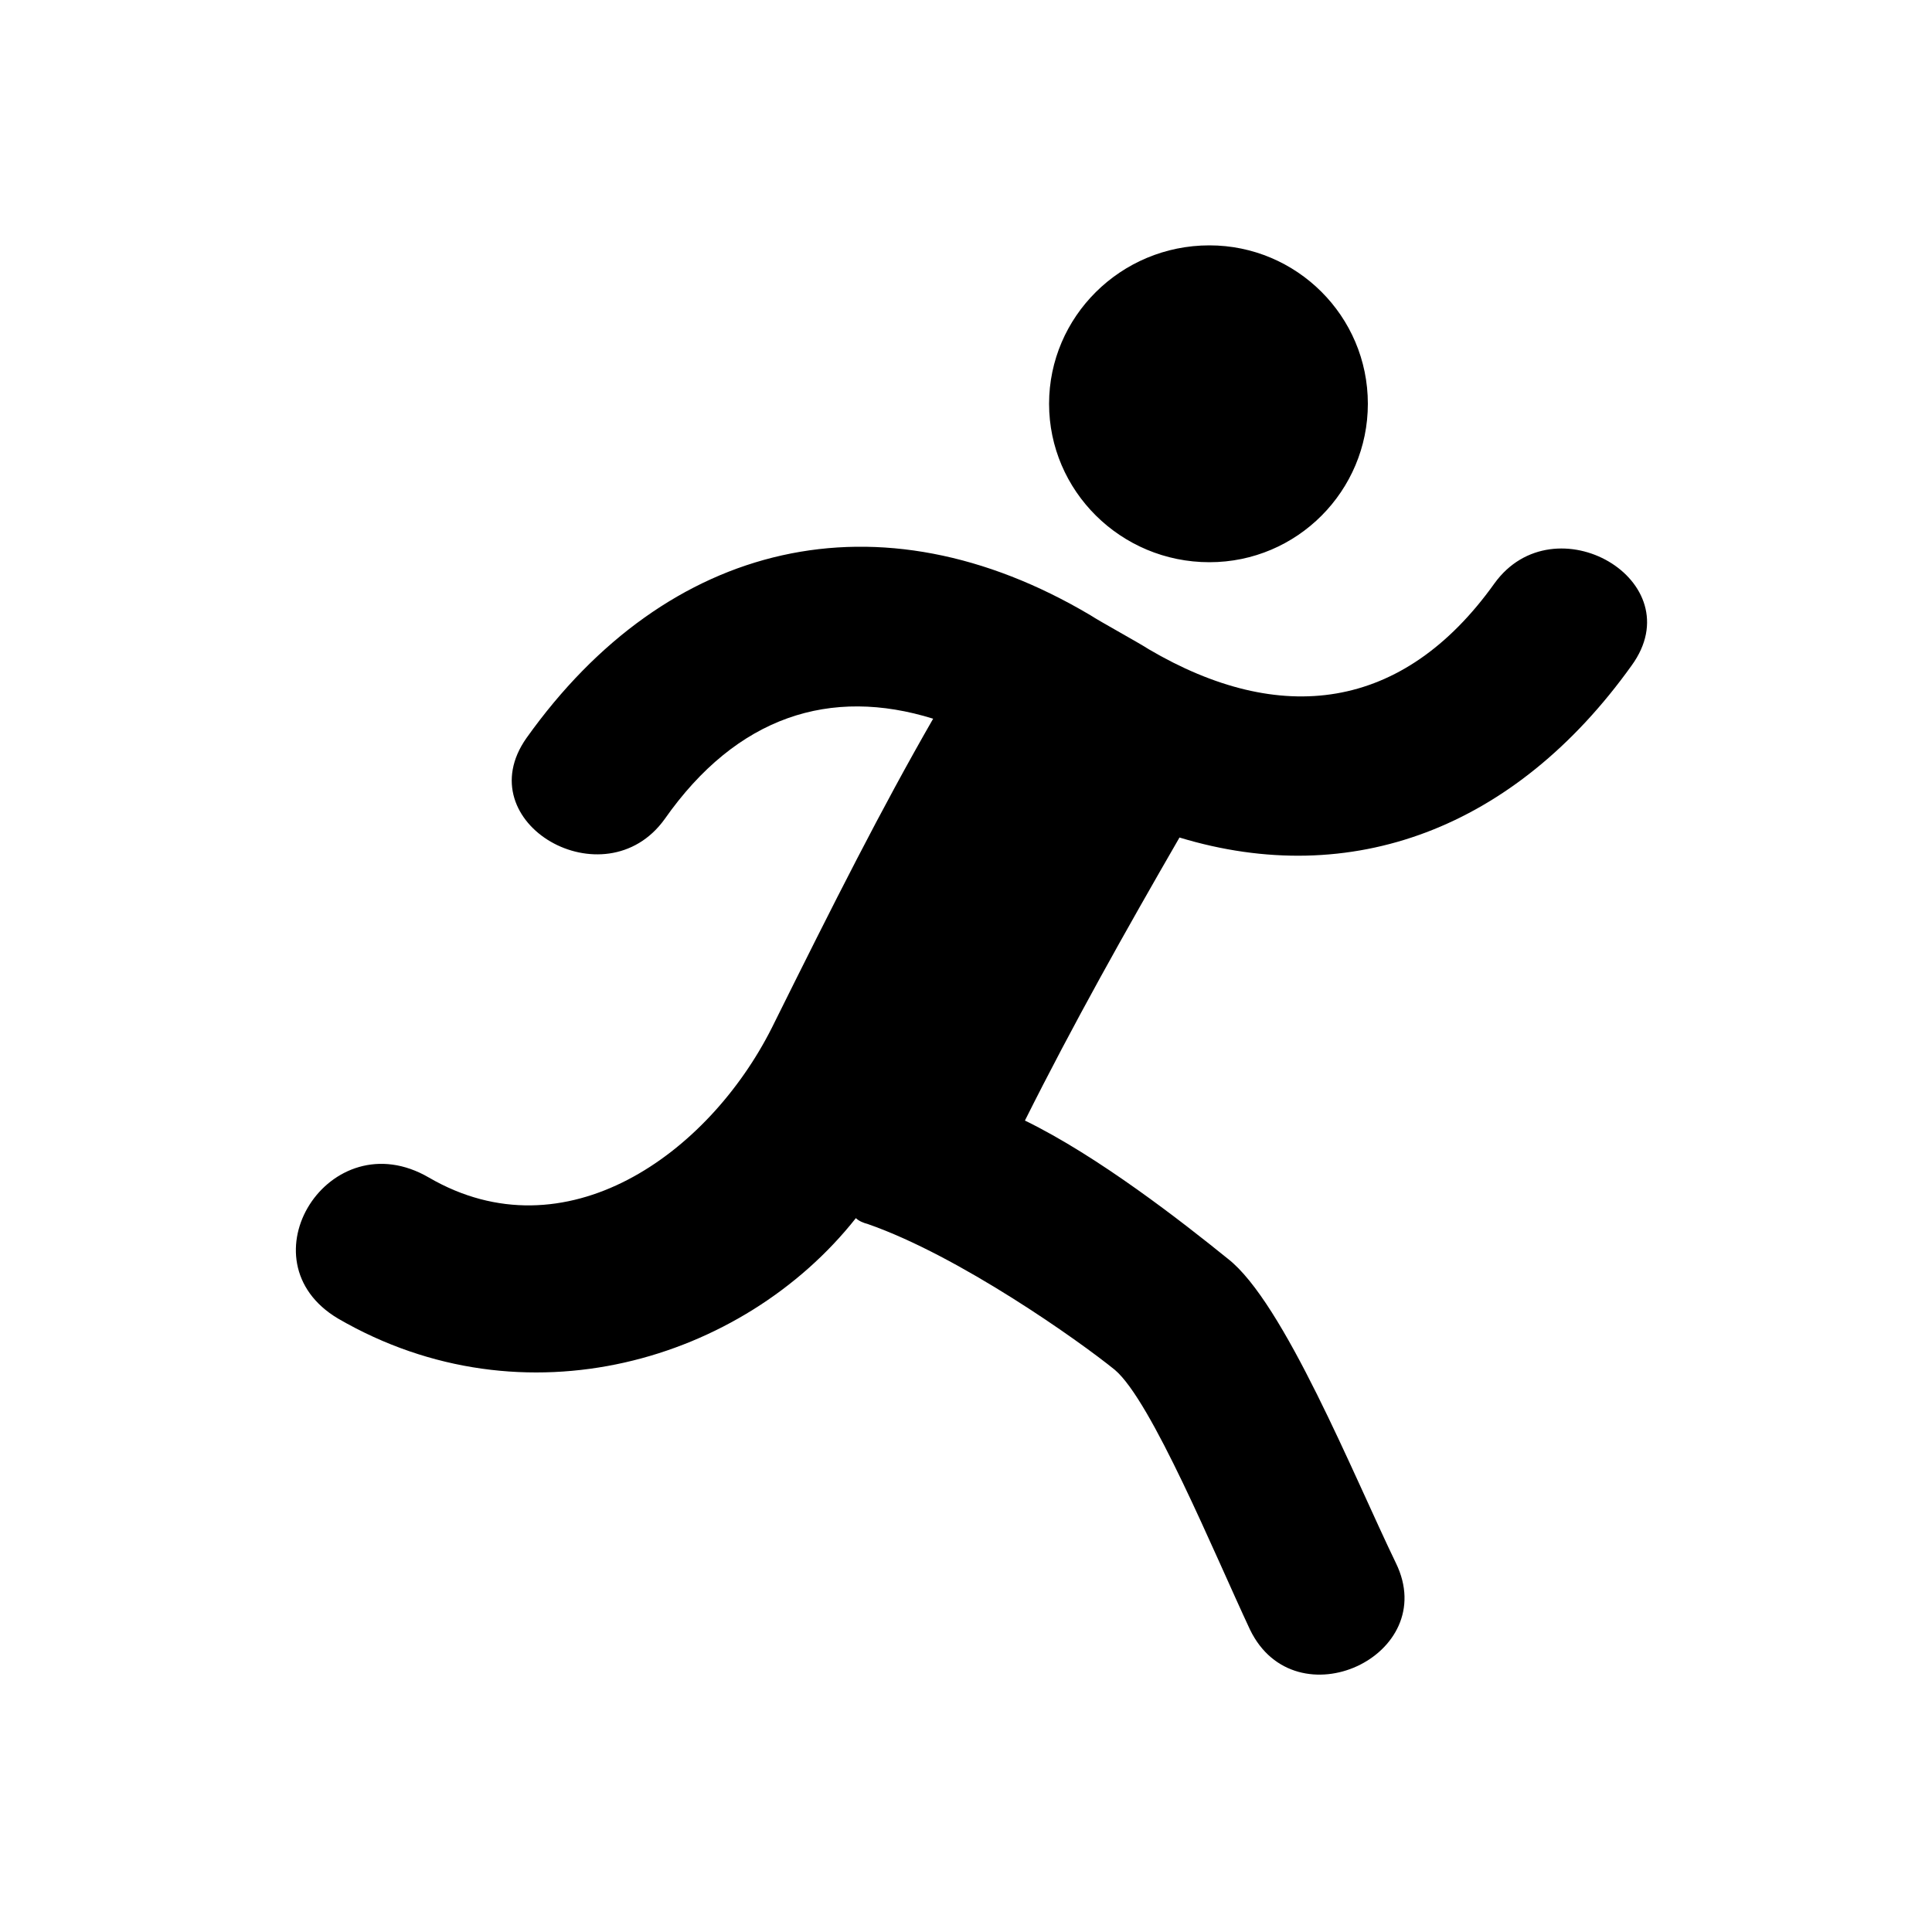 <?xml version="1.0" encoding="utf-8"?>
<!-- Generator: Adobe Illustrator 19.0.0, SVG Export Plug-In . SVG Version: 6.00 Build 0)  -->
<svg version="1.1" id="Layer_1" xmlns="http://www.w3.org/2000/svg" xmlns:xlink="http://www.w3.org/1999/xlink" x="0px" y="0px"
	 viewBox="0 0 200 200" style="enable-background:new 0 0 200 200;" xml:space="preserve">
<style type="text/css">
	.st0{fill-rule:evenodd;clip-rule:evenodd;}
</style>
<path id="XMLID_2_" class="st0" d="M125.2,58.2c9.1,0,16.4-7.4,16.4-16.4c0-9.1-7.4-16.4-16.4-16.4c-9.2,0-16.6,7.4-16.6,16.4
	C108.6,50.8,116,58.2,125.2,58.2L125.2,58.2z M154.7,60.4c-9.5,13.3-22.2,14.8-35.8,6.8c-0.9-0.6-5.1-2.9-6-3.5
	c-21.9-13-43.8-7.8-58.4,12.7c-6.2,8.8,8.1,17,14.3,8.4c7.5-10.7,17.2-13.7,27.8-10.4c-5.4,9.4-10.1,18.7-16.7,32
	c-6.6,13.1-21.4,23.7-35.5,15.5c-10.3-6-19.5,8.6-9.4,14.6c19.3,11.2,41.9,4.4,53.6-10.4c0.3,0.3,0.8,0.5,1.2,0.6
	c9.5,3.3,21.9,12.1,25.6,15.1c3.8,3.2,10.3,19,14,26.9c4.7,9.7,19.8,2.7,15.1-6.9c-4.4-9.1-11.6-27-17.4-31.5
	c-4.7-3.8-13.4-10.6-21-14.3c5-10,10.4-19.6,16-29.3c17.8,5.4,34.7-0.9,46.8-17.8C175.3,60.1,160.9,51.8,154.7,60.4L154.7,60.4z"/>
</svg>
